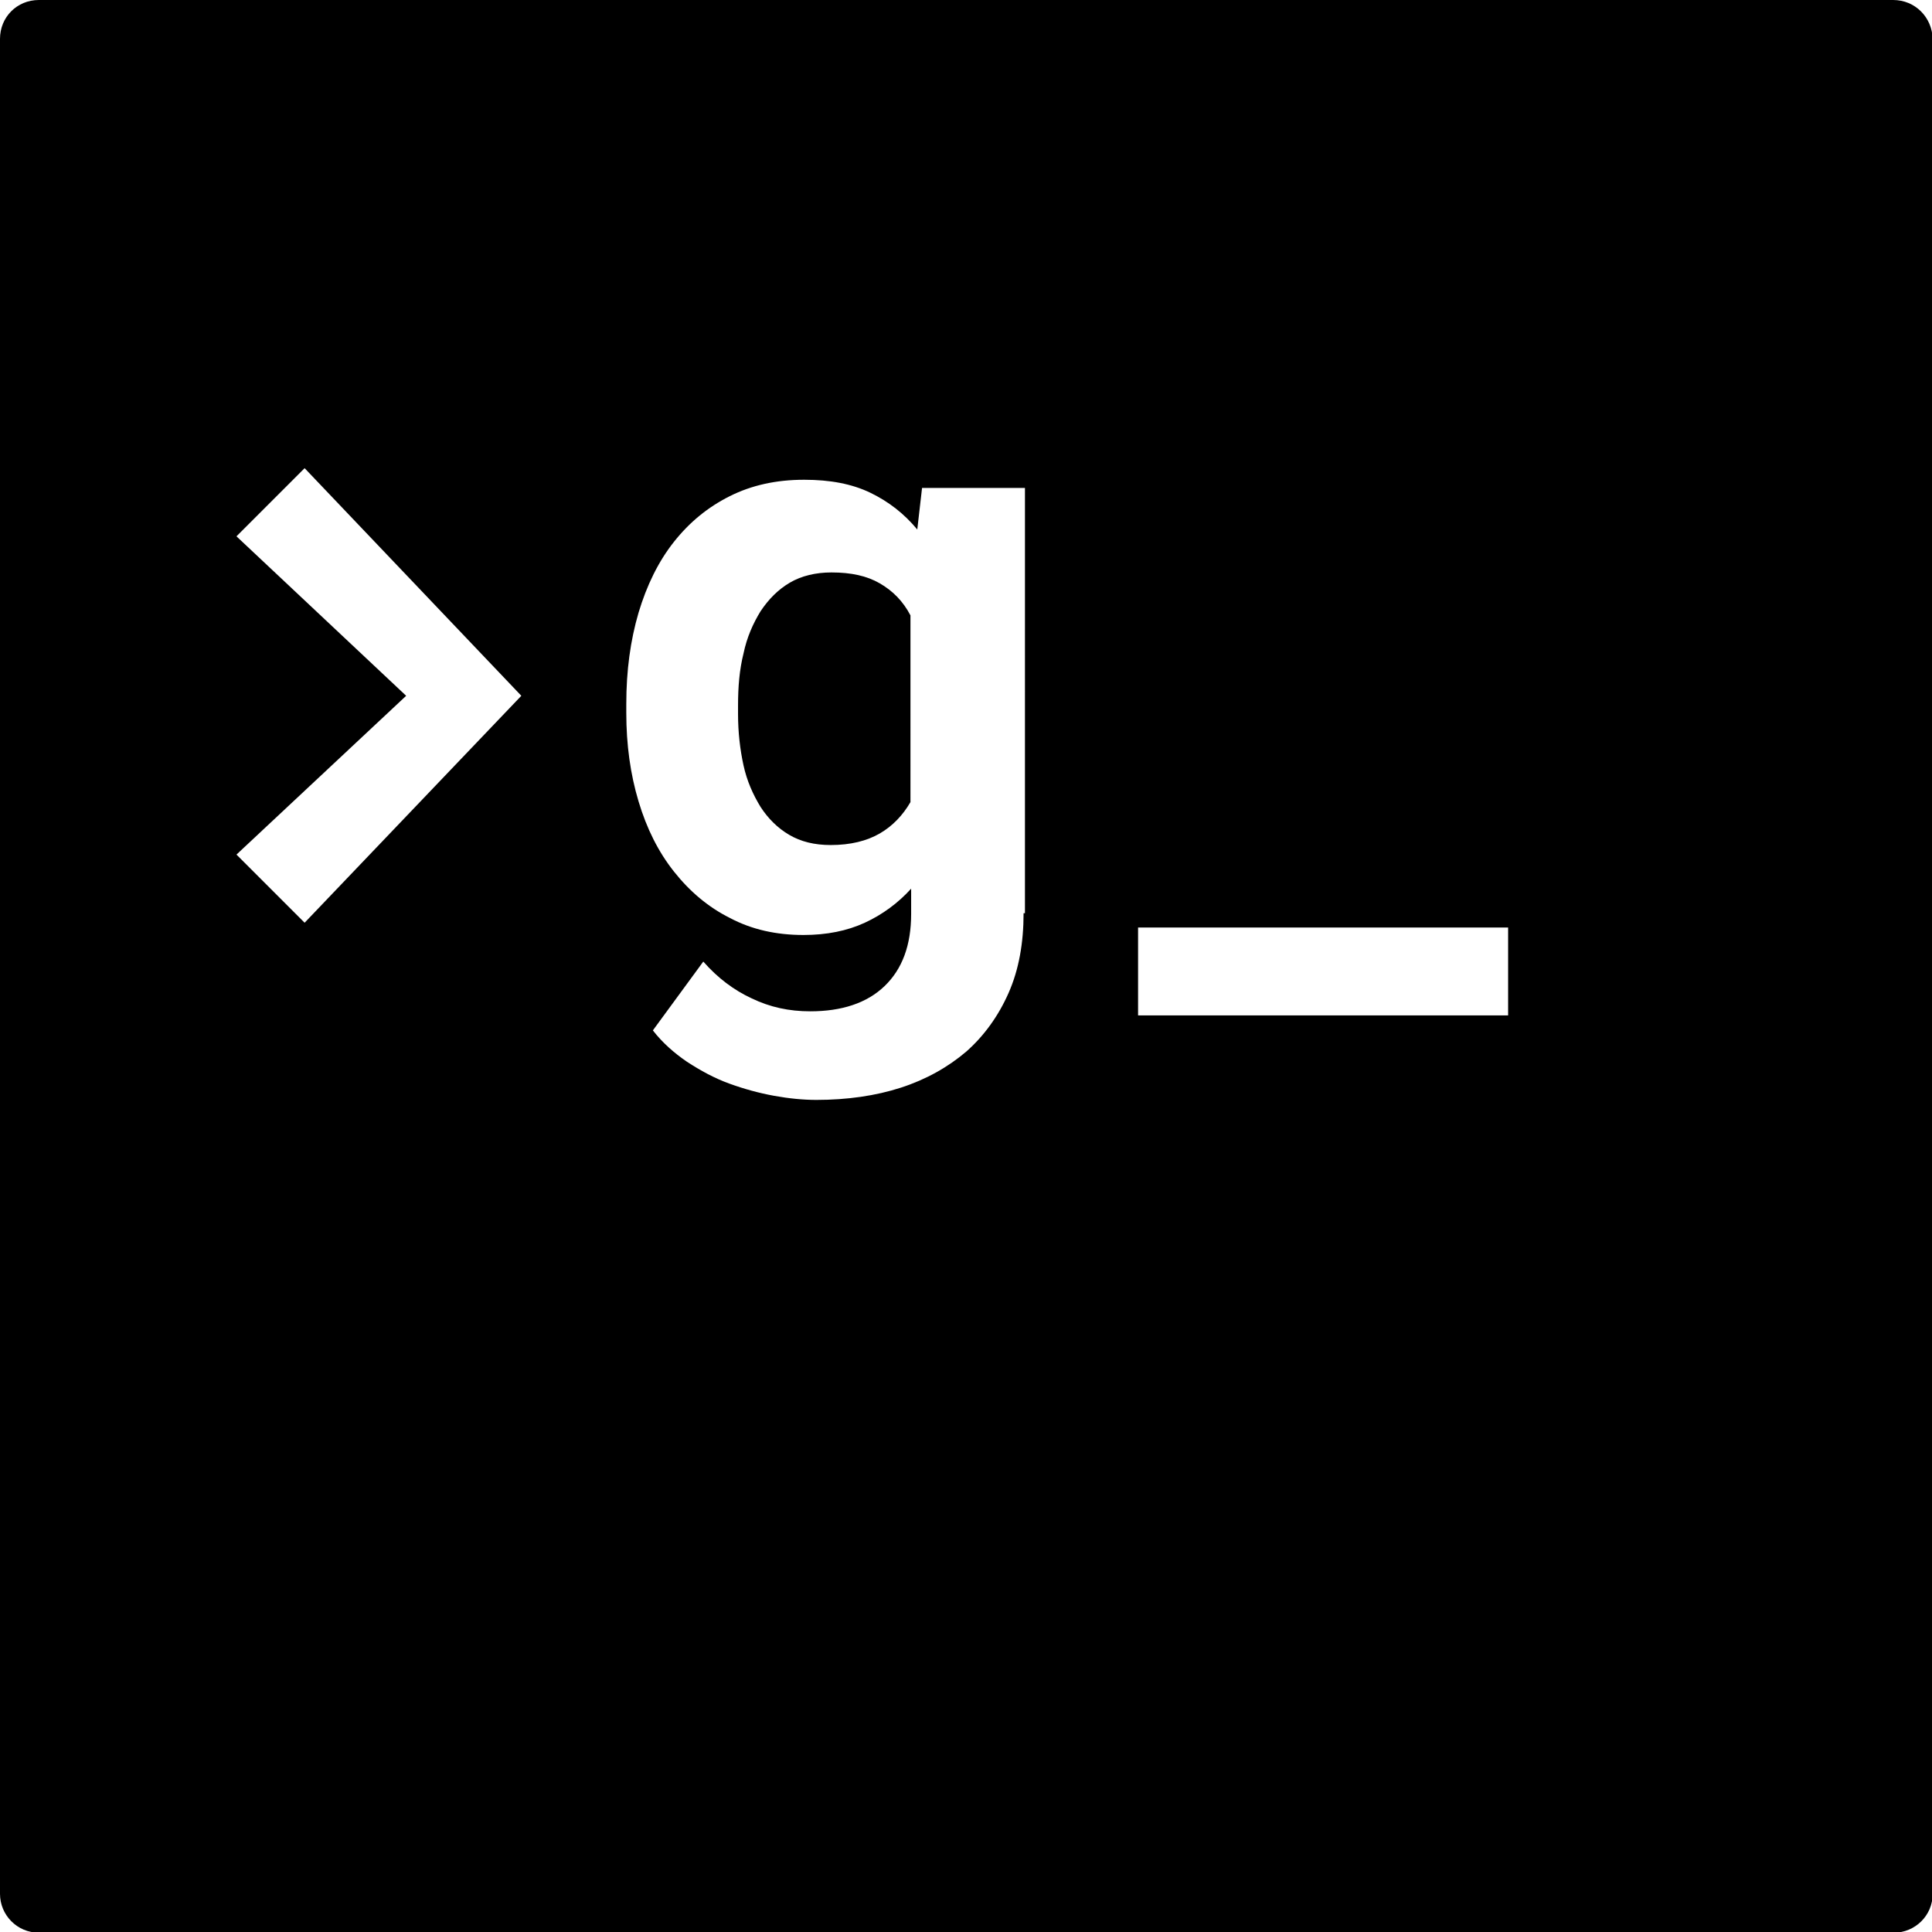 <?xml version="1.0" encoding="utf-8"?>
<!-- Generator: Adobe Illustrator 20.1.0, SVG Export Plug-In . SVG Version: 6.00 Build 0)  -->
<svg version="1.1" id="Calque_2" xmlns="http://www.w3.org/2000/svg" xmlns:xlink="http://www.w3.org/1999/xlink" x="0px" y="0px"
	 viewBox="0 0 283.5 283.5" style="enable-background:new 0 0 283.5 283.5;" xml:space="preserve">
<style type="text/css">
	.st0{fill:#000;}
</style>
<path class="st0" d="M277.8,0H5.7C2.5,0,0,2.5,0,5.7v272.2c0,3.1,2.5,5.7,5.7,5.7h272.2c3.1,0,5.7-2.5,5.7-5.7V5.7
	C283.5,2.5,281,0,277.8,0z M44.7,135.4l-10-10l24.9-23.3L34.7,78.7l10-10l31.8,33.4L44.7,135.4z M150.2,134c0,4.4-0.7,8.3-2.2,11.7
	c-1.5,3.4-3.6,6.3-6.2,8.6c-2.7,2.3-5.9,4.1-9.6,5.3c-3.7,1.2-7.9,1.8-12.4,1.8c-1.9,0-4-0.2-6.2-0.6c-2.2-0.4-4.4-1-6.6-1.8
	c-2.2-0.8-4.2-1.9-6.2-3.2c-1.9-1.3-3.6-2.8-5-4.6l7.4-10.1c2.1,2.4,4.5,4.2,7.1,5.4c2.7,1.3,5.5,1.9,8.6,1.9
	c4.6,0,8.3-1.2,10.9-3.7c2.6-2.5,3.9-6,3.9-10.6v-3.7c-1.9,2.1-4.2,3.8-6.8,5c-2.6,1.2-5.6,1.8-9,1.8c-4,0-7.6-0.8-10.8-2.5
	c-3.2-1.6-5.9-3.9-8.2-6.8c-2.3-2.9-4-6.3-5.2-10.3c-1.2-4-1.8-8.3-1.8-13v-1.3c0-4.9,0.6-9.3,1.8-13.4c1.2-4,2.9-7.5,5.2-10.4
	c2.3-2.9,5-5.1,8.2-6.7c3.2-1.6,6.8-2.4,10.9-2.4c3.8,0,7,0.6,9.7,1.9c2.7,1.3,5,3.1,6.9,5.4l0.7-6.1h15.1V134z" visibility="hidden">
	<animate attributeType="XML" attributeName="visibility" from="visible" to="hidden" dur="2s" repeatCount="indefinite"/>
</path>
<path class="st0" d="M277.8,0H5.7C2.5,0,0,2.5,0,5.7v272.2c0,3.1,2.5,5.7,5.7,5.7h272.2c3.1,0,5.7-2.5,5.7-5.7V5.7
	C283.5,2.5,281,0,277.8,0z M44.7,135.4l-10-10l24.9-23.3L34.7,78.7l10-10l31.8,33.4L44.7,135.4z M150.2,134c0,4.4-0.7,8.3-2.2,11.7
	c-1.5,3.4-3.6,6.3-6.2,8.6c-2.7,2.3-5.9,4.1-9.6,5.3c-3.7,1.2-7.9,1.8-12.4,1.8c-1.9,0-4-0.2-6.2-0.6c-2.2-0.4-4.4-1-6.6-1.8
	c-2.2-0.8-4.2-1.9-6.2-3.2c-1.9-1.3-3.6-2.8-5-4.6l7.4-10.1c2.1,2.4,4.5,4.2,7.1,5.4c2.7,1.3,5.5,1.9,8.6,1.9
	c4.6,0,8.3-1.2,10.9-3.7c2.6-2.5,3.9-6,3.9-10.6v-3.7c-1.9,2.1-4.2,3.8-6.8,5c-2.6,1.2-5.6,1.8-9,1.8c-4,0-7.6-0.8-10.8-2.5
	c-3.2-1.6-5.9-3.9-8.2-6.8c-2.3-2.9-4-6.3-5.2-10.3c-1.2-4-1.8-8.3-1.8-13v-1.3c0-4.9,0.6-9.3,1.8-13.4c1.2-4,2.9-7.5,5.2-10.4
	c2.3-2.9,5-5.1,8.2-6.7c3.2-1.6,6.8-2.4,10.9-2.4c3.8,0,7,0.6,9.7,1.9c2.7,1.3,5,3.1,6.9,5.4l0.7-6.1h15.1V134z M221.3,149H167
	v-12.9h54.3V149z">
	<animate attributeType="XML" attributeName="visibility" from="hidden" to="visible" dur="2s" repeatCount="indefinite"/>
</path>
<path class="st0" d="M129.1,85.6c-1.9-1.1-4.2-1.6-7.1-1.6c-2.3,0-4.4,0.5-6.1,1.5c-1.7,1-3.1,2.4-4.3,4.2c-1.1,1.8-2,3.8-2.5,6.2
	c-0.6,2.4-0.8,4.9-0.8,7.6v1.3c0,2.7,0.3,5.2,0.8,7.5c0.5,2.3,1.4,4.3,2.5,6.1c1.1,1.7,2.5,3.1,4.2,4.1c1.7,1,3.7,1.5,6.1,1.5
	c2.9,0,5.3-0.6,7.2-1.7c1.9-1.1,3.4-2.7,4.5-4.6V90.3C132.5,88.2,131,86.7,129.1,85.6z"/>
</svg>
